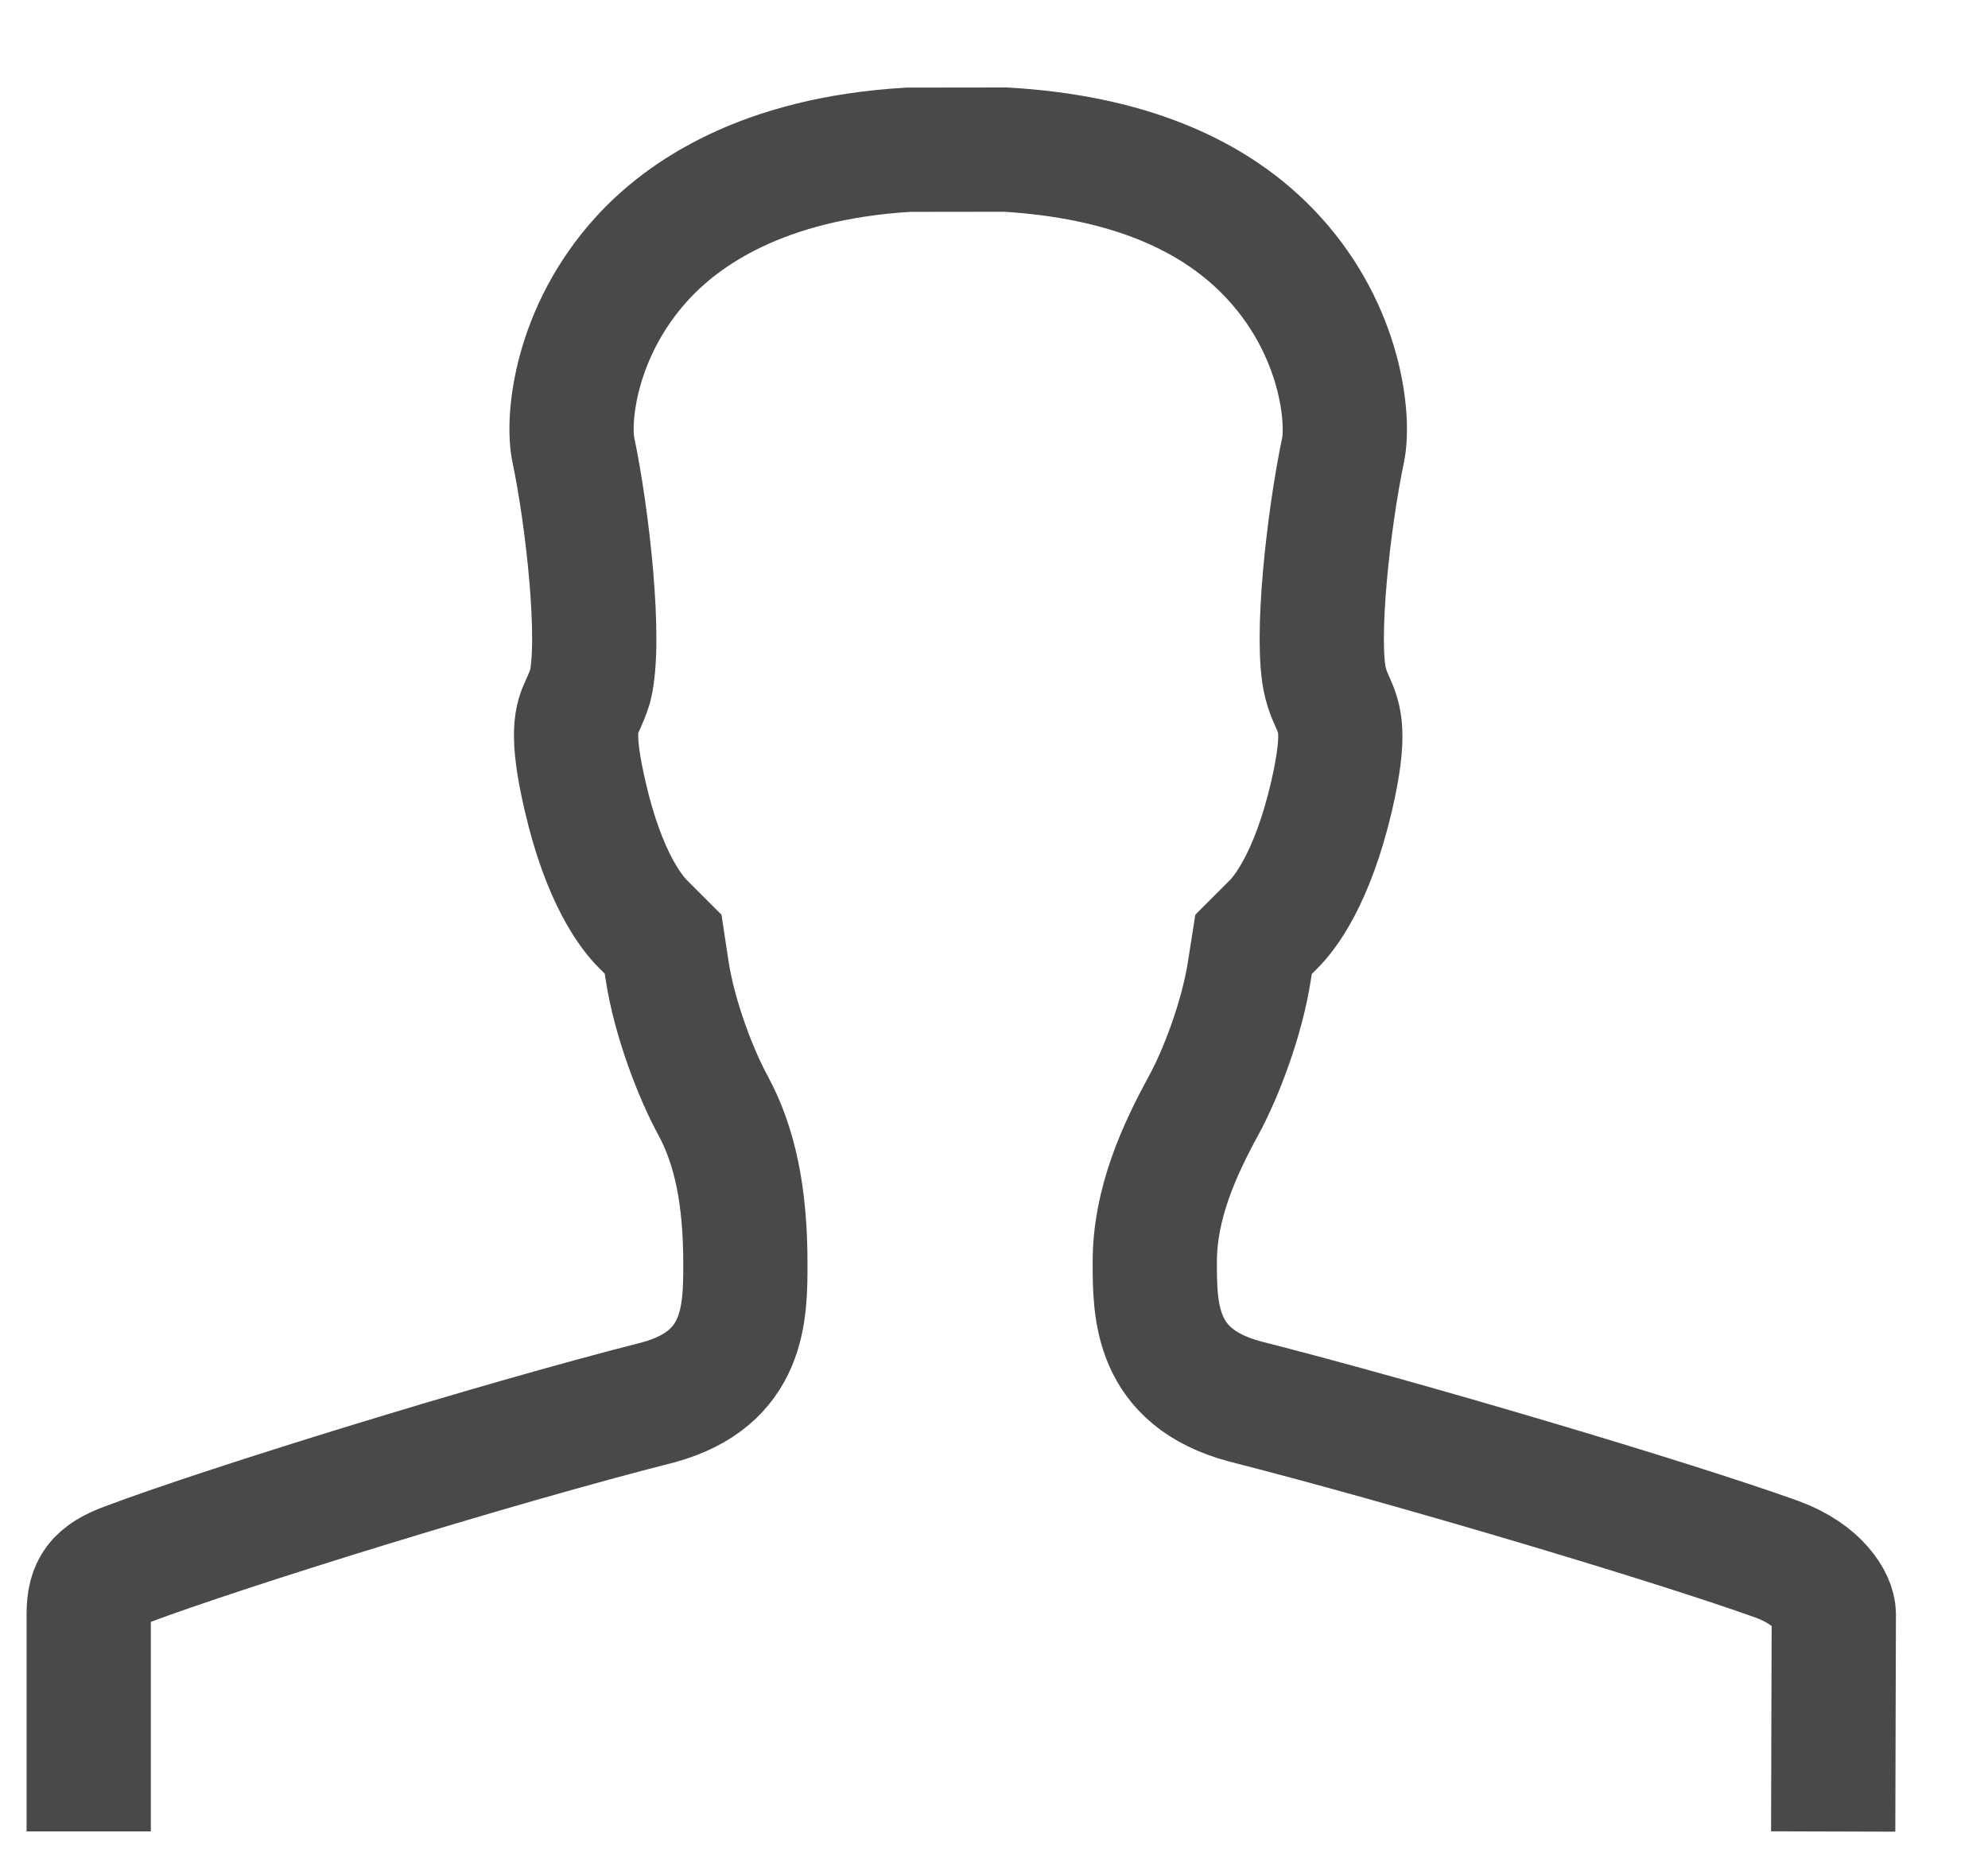 <?xml version="1.0" encoding="UTF-8" standalone="no"?>
<svg width="16px" height="15px" viewBox="0 0 16 15" version="1.1" xmlns="http://www.w3.org/2000/svg" xmlns:xlink="http://www.w3.org/1999/xlink">
    <!-- Generator: Sketch 43.2 (39069) - http://www.bohemiancoding.com/sketch -->
    <title>Shape</title>
    <desc>Created with Sketch.</desc>
    <defs></defs>
    <g id="Page-1" stroke="none" stroke-width="1" fill="none" fill-rule="evenodd">
        <g id="icon-person" transform="translate(0, 1)" stroke="#4A4948">
            <path d="M0.714,13.739 L0.714,11.99 C0.714,11.774 0.786,11.678 1.019,11.592 C1.802,11.297 3.965,10.625 5.299,10.286 C5.999,10.095 5.999,9.56 5.999,9.17 C5.999,8.626 5.915,8.222 5.738,7.896 C5.603,7.648 5.429,7.203 5.369,6.81 L5.337,6.599 L5.175,6.437 C5.086,6.349 4.863,6.073 4.71,5.411 C4.59,4.897 4.643,4.777 4.686,4.682 C4.71,4.63 4.732,4.579 4.75,4.521 C4.84,4.156 4.728,3.161 4.615,2.623 C4.562,2.375 4.628,1.673 5.166,1.082 C5.495,0.72 6.134,0.275 7.31,0.205 L8.091,0.204 C9.051,0.26 9.78,0.555 10.258,1.082 C10.795,1.673 10.861,2.376 10.809,2.624 C10.693,3.176 10.583,4.155 10.668,4.495 L10.683,4.547 C10.695,4.583 10.711,4.62 10.727,4.656 C10.781,4.779 10.835,4.896 10.716,5.412 C10.561,6.073 10.339,6.351 10.25,6.439 L10.089,6.6 L10.056,6.81 C9.996,7.202 9.823,7.649 9.687,7.897 C9.493,8.253 9.294,8.682 9.294,9.156 C9.294,9.547 9.294,10.083 10.016,10.278 C11.309,10.607 13.438,11.239 14.307,11.551 C14.636,11.673 14.759,11.885 14.759,11.991 L14.754,13.74" id="Shape"></path>
        </g>
    </g>
</svg>